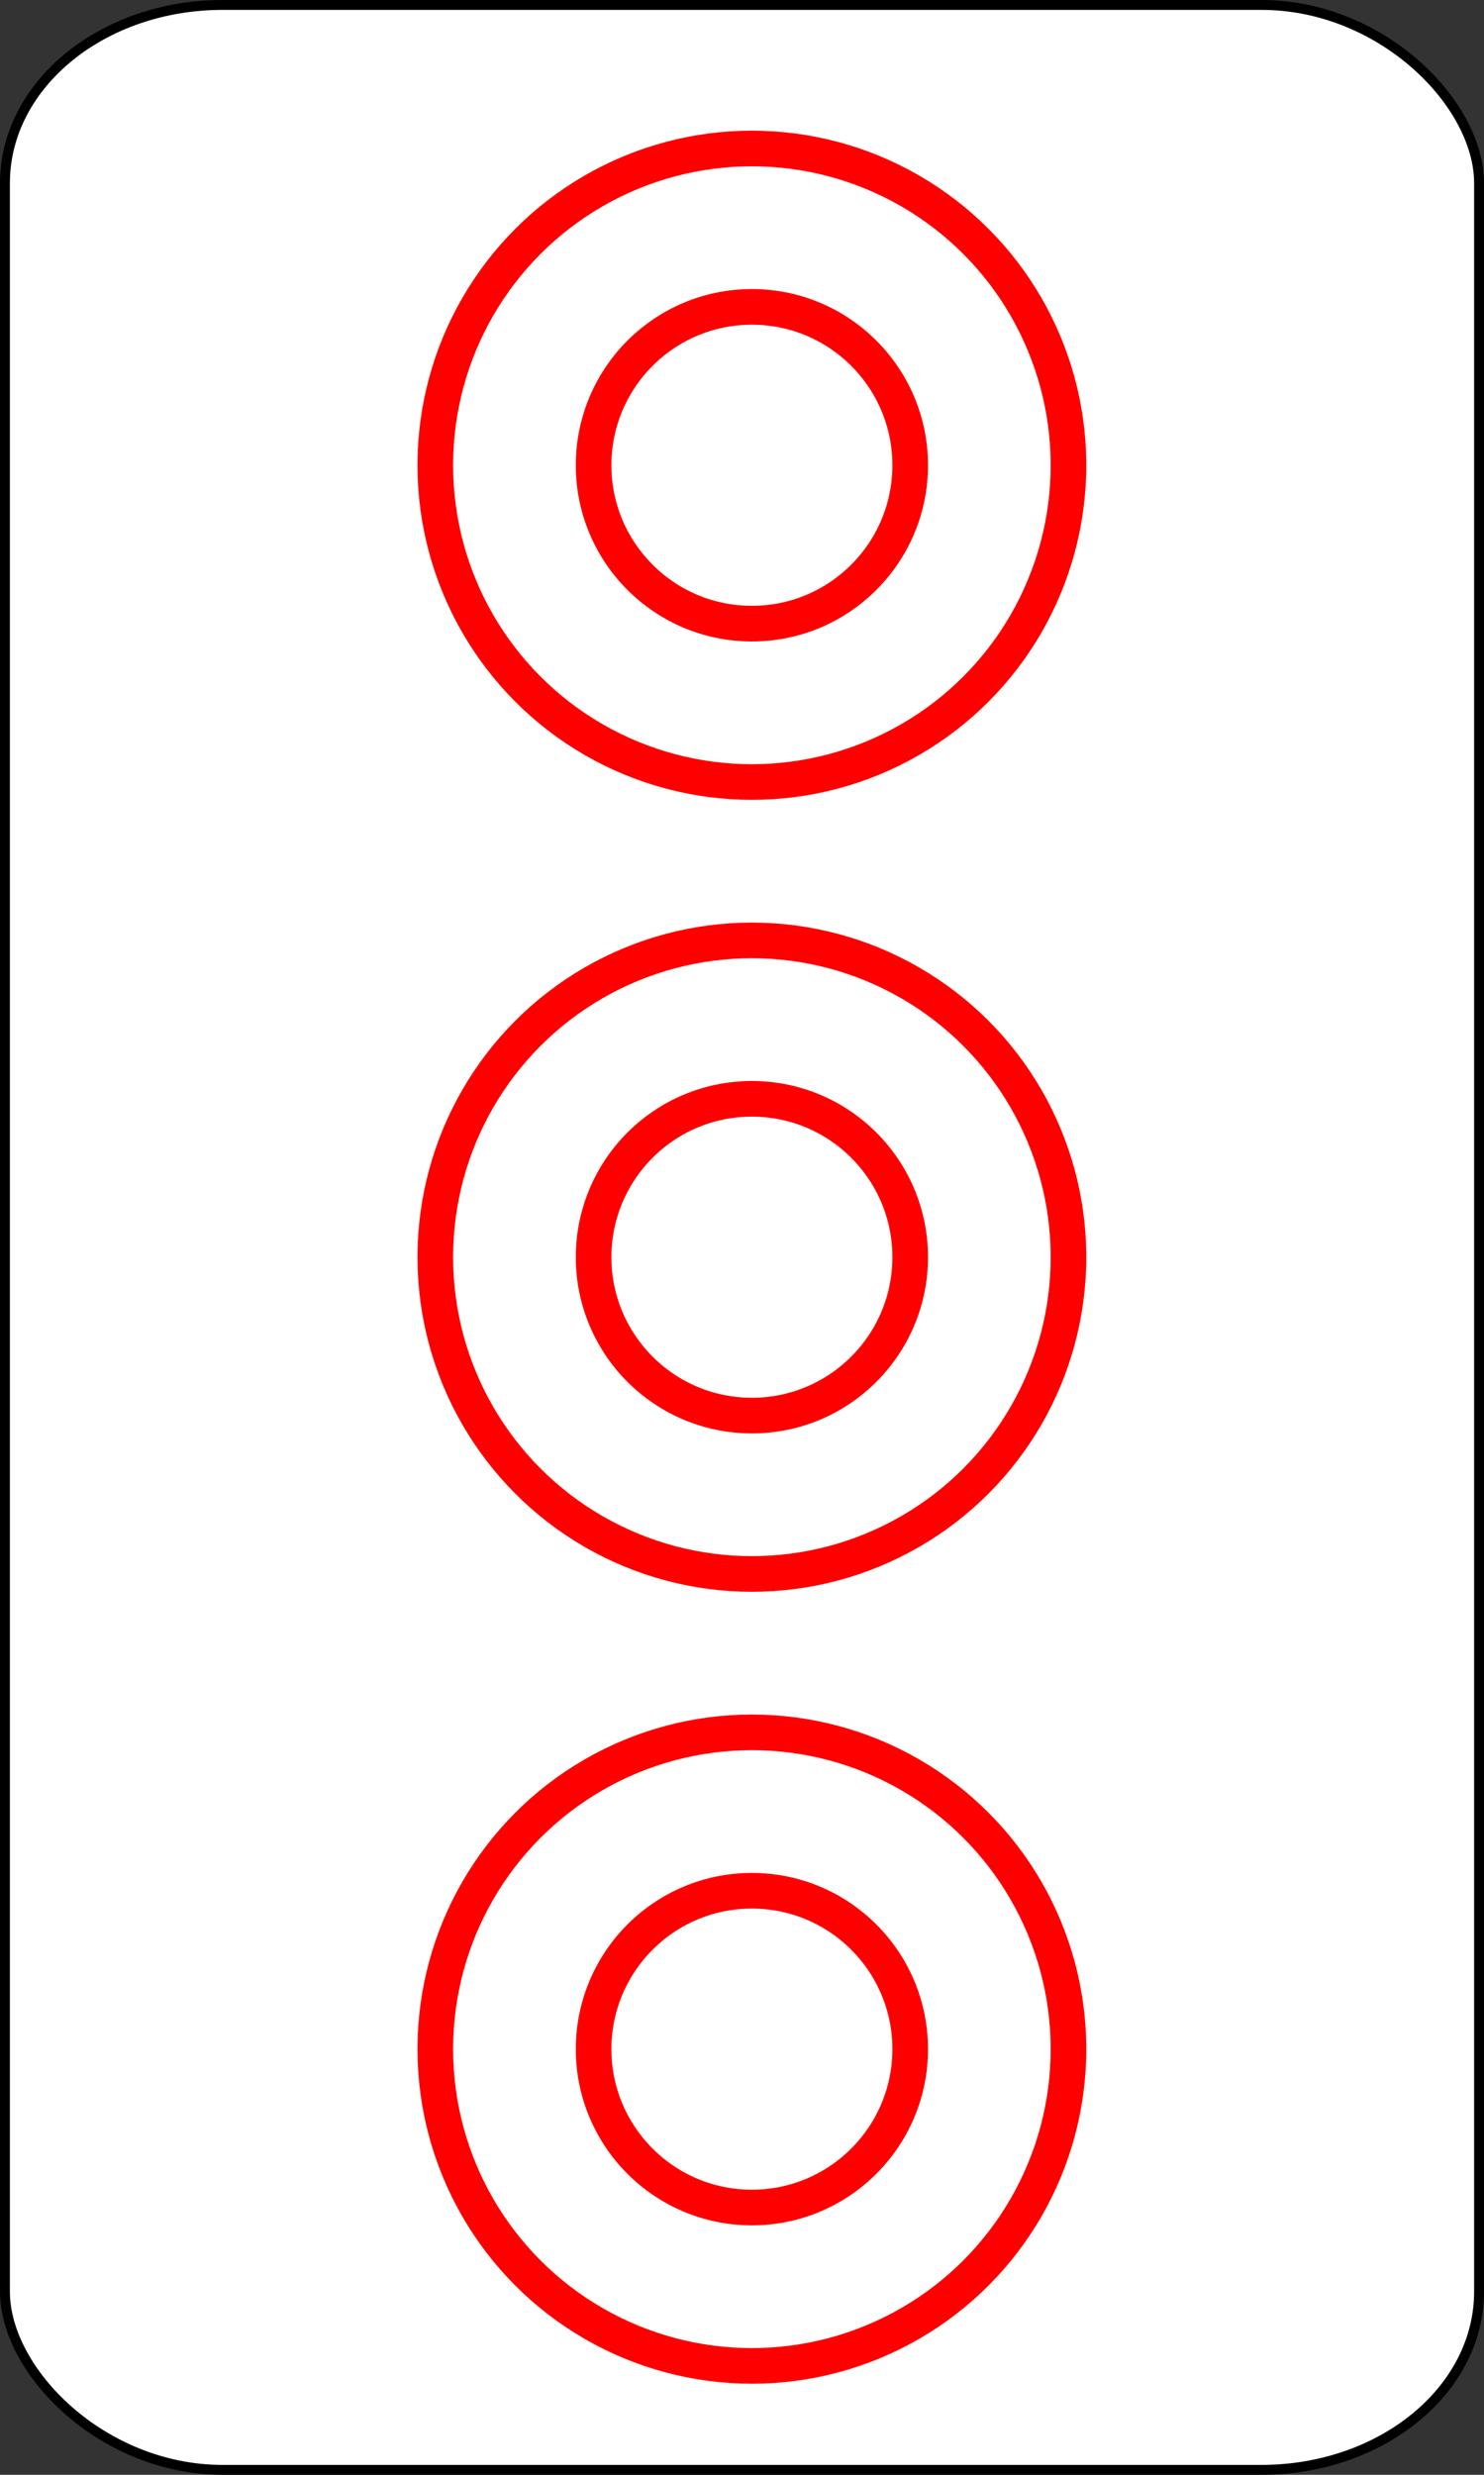 <?xml version="1.0" encoding="UTF-8" standalone="no"?>
<!-- Created with Emacs -->
<svg
   xmlns:svg="http://www.w3.org/2000/svg"
   xmlns="http://www.w3.org/2000/svg"
   version="1.0"
   width="75"
   height="125">
<rect width="100%" height="100%" fill="#333333" stroke="none"/>
<rect width="74.5" height="124.5" rx="11" ry="9" x="0.25" y="0.25"
style="fill:#FFFFFF;fill-opacity:1;stroke:#000000;stroke-width:0.5" />
<g>
<circle cx="27" cy="11" r="16"
   transform="translate(11,12.5)"
   style="fill:#FFFFFF;stroke:#FF0000;stroke-width:1.8;" />
<circle cx="27" cy="11" r="8"
   transform="translate(11,12.5)"
   style="fill:#FFFFFF;stroke:#FF0000;stroke-width:1.8;" />
<circle cx="27" cy="11" r="16"
   transform="translate(11,52.5)"
   style="fill:#FFFFFF;stroke:#FF0000;stroke-width:1.8;" />
<circle cx="27" cy="11" r="8"
   transform="translate(11,52.5)"
   style="fill:#FFFFFF;stroke:#FF0000;stroke-width:1.8;" />
<circle cx="27" cy="11" r="16"
   transform="translate(11,92.5)"
   style="fill:#FFFFFF;stroke:#FF0000;stroke-width:1.8;" />
<circle cx="27" cy="11" r="8"
   transform="translate(11,92.5)"
   style="fill:#FFFFFF;stroke:#FF0000;stroke-width:1.8;" />
</g>
</svg>
